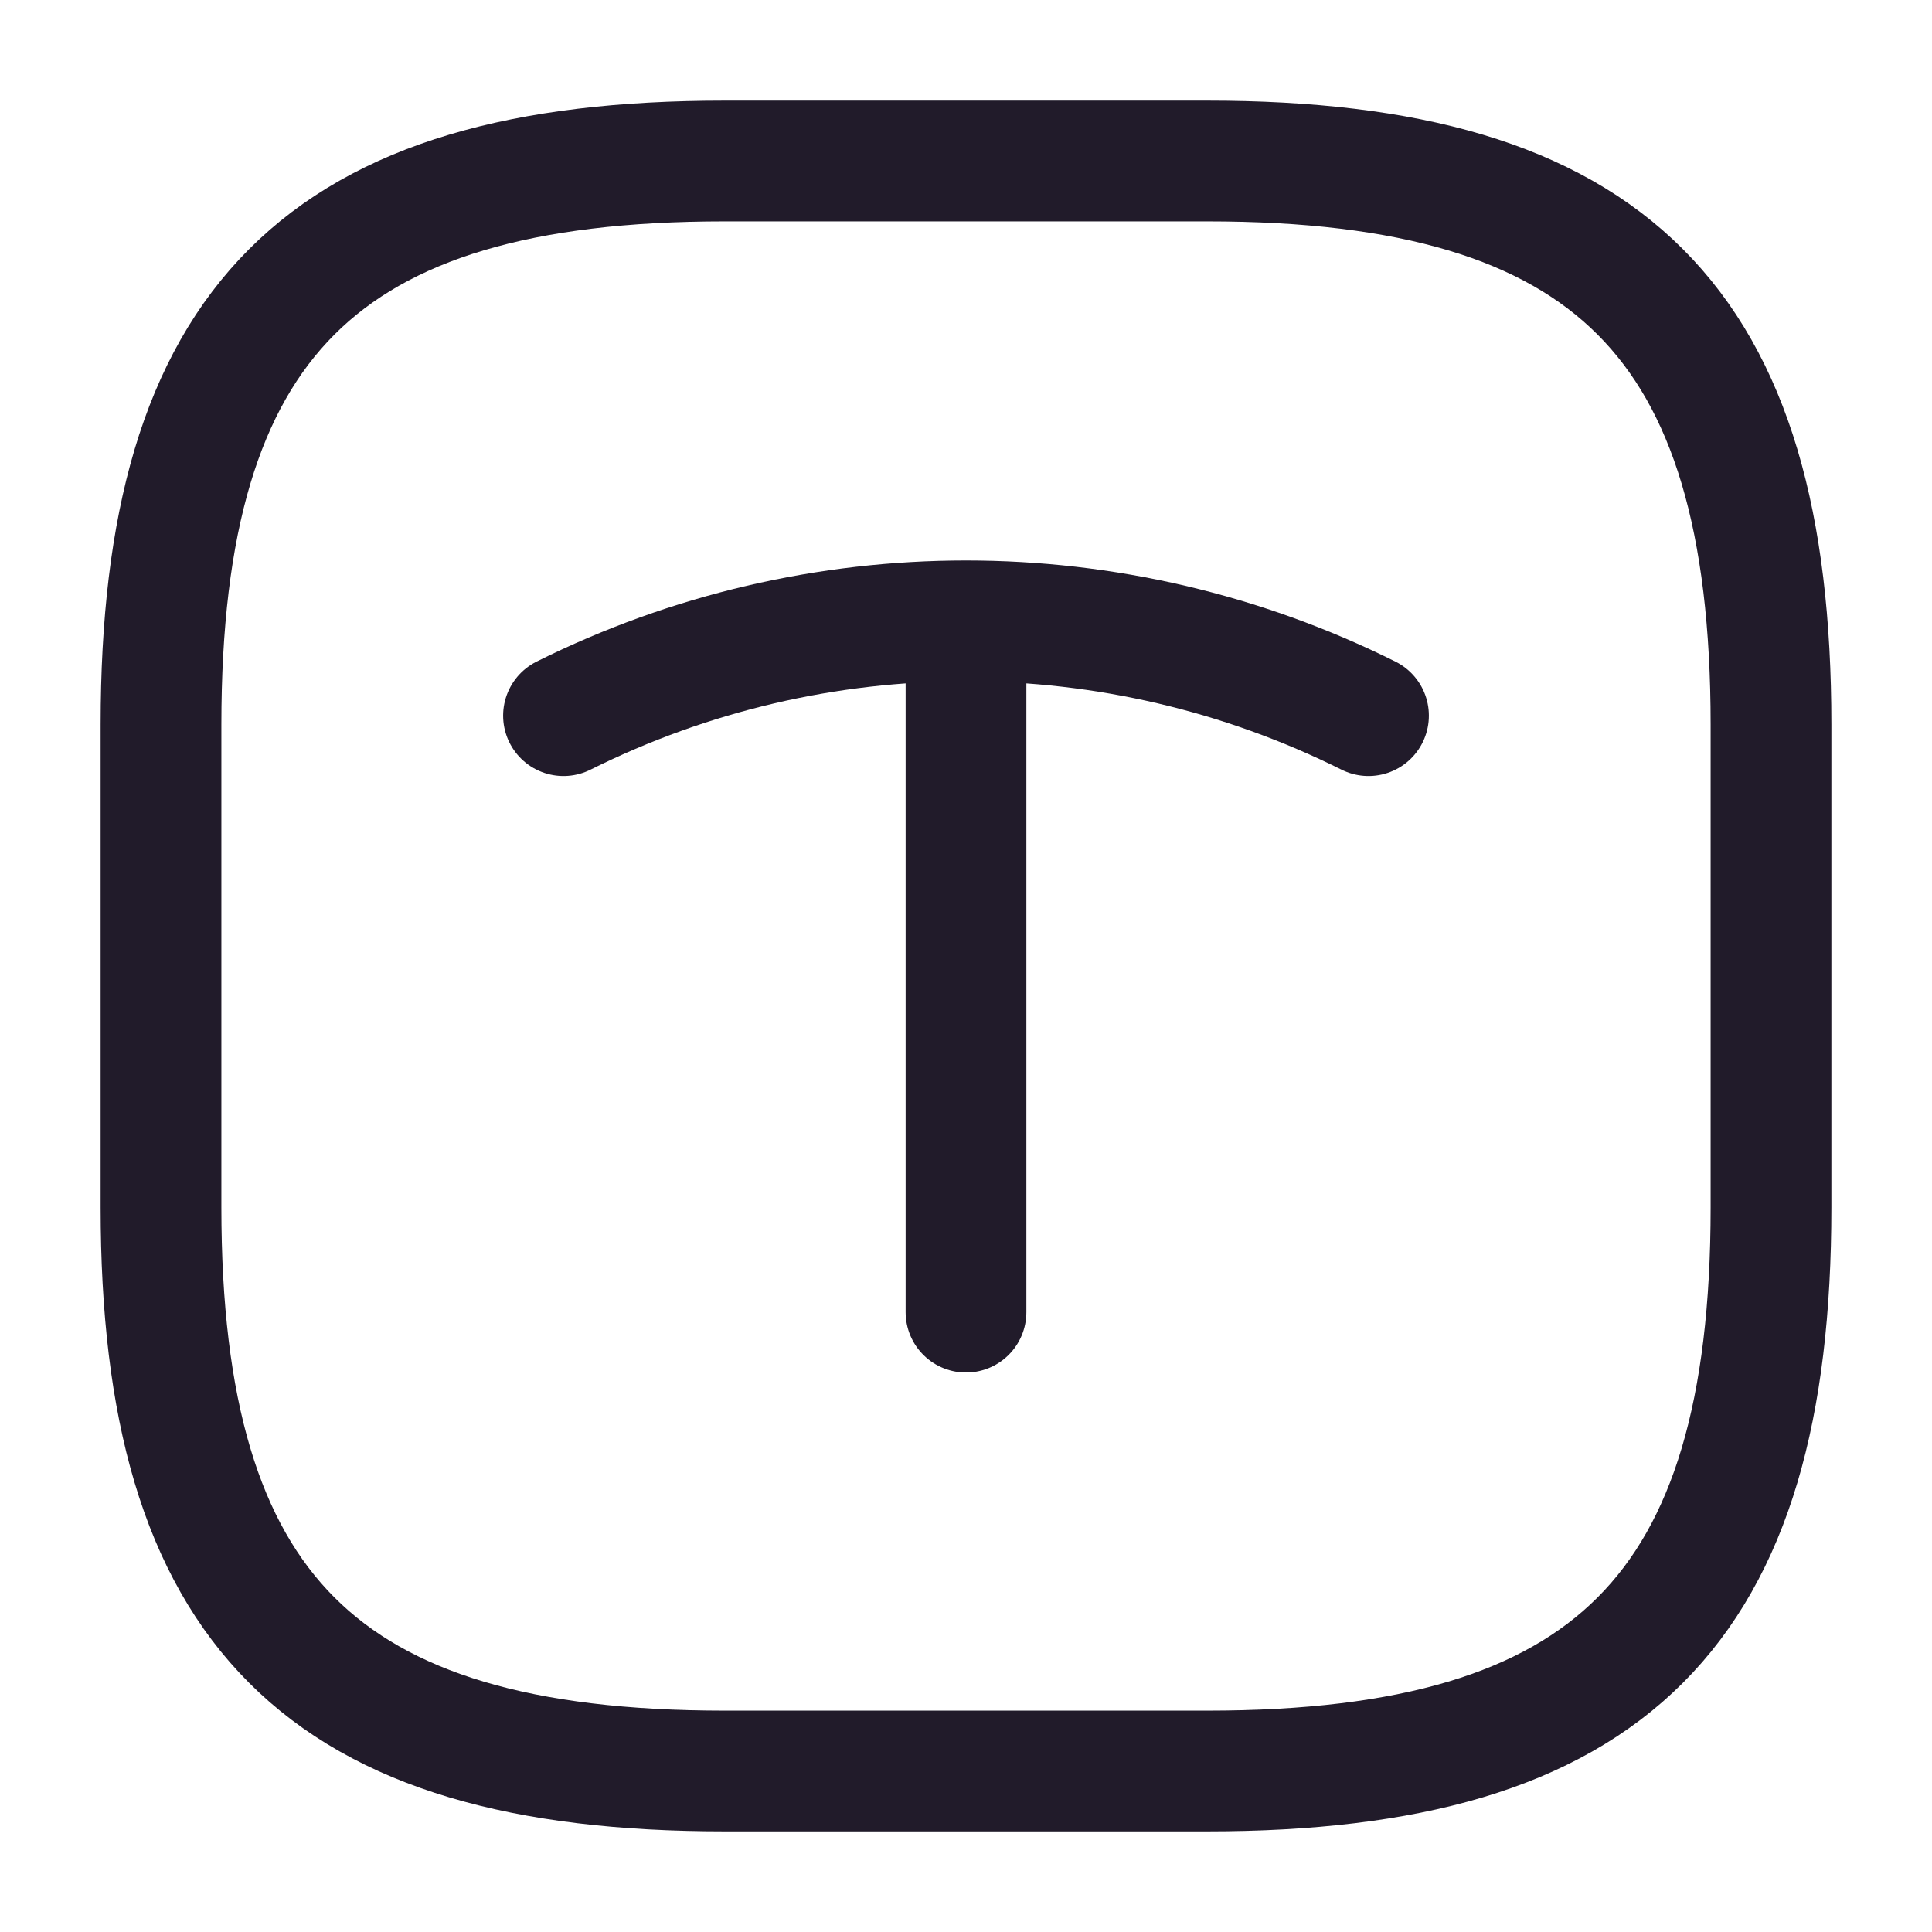 <svg width="24" height="24" viewBox="0 0 24 24" fill="none" xmlns="http://www.w3.org/2000/svg">
<path d="M9 22H15C20 22 22 20 22 15V9C22 4 20 2 15 2H9C4 2 2 4 2 9V15C2 20 4 22 9 22Z" stroke="#211B2A" stroke-width="1.5" stroke-linecap="round" stroke-linejoin="round"/>
<path d="M7 8.89C10.15 7.32 13.85 7.32 17 8.89" stroke="#211B2A" stroke-width="1.5" stroke-linecap="round" stroke-linejoin="round"/>
<path d="M12 16.3V7.93" stroke="#211B2A" stroke-width="1.5" stroke-linecap="round" stroke-linejoin="round"/>
</svg>
